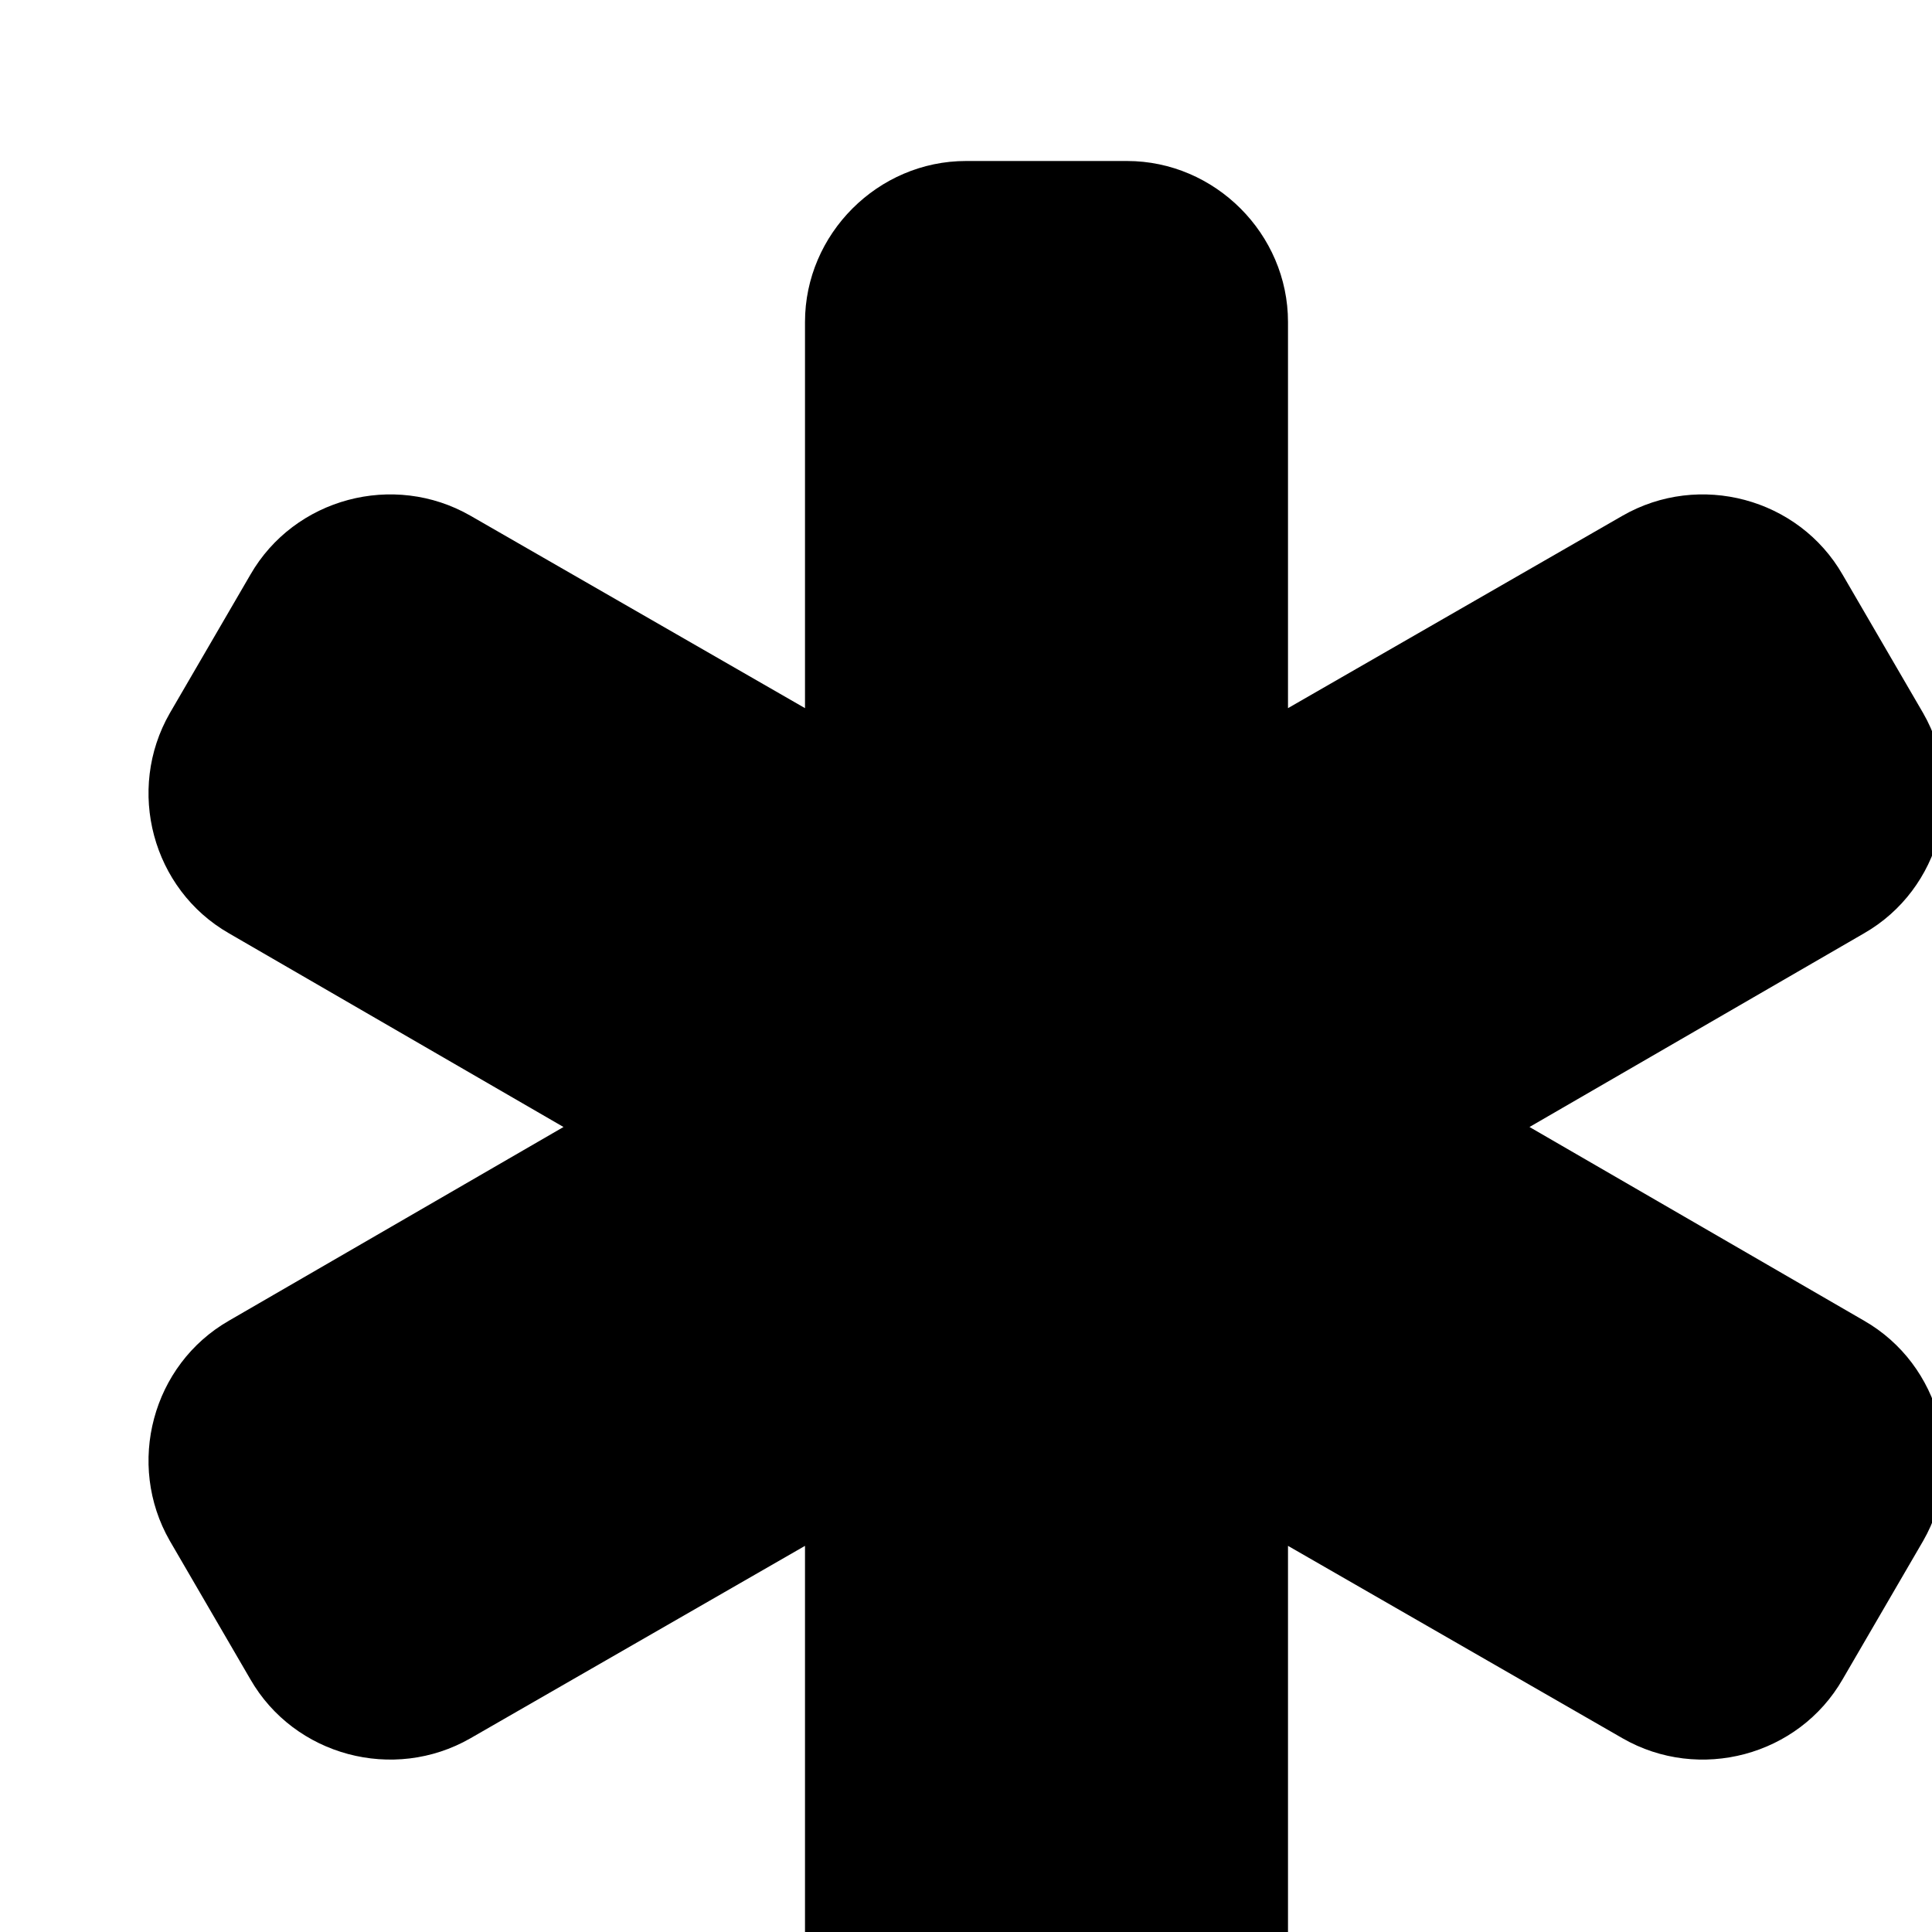 <?xml version="1.0" standalone="no"?>
<svg width="1536px" height="1536px" version="1.1" xmlns="http://www.w3.org/2000/svg">
    <path transform="scale(1, -1) translate(0, -1536)" glyph-name="asterisk" unicode="&#xf069;" horiz-adv-x="1664" 

d="M1482 486c61 -35 82 -114 47 -175l-64 -110c-35 -61 -114 -82 -175 -47l-266 153v-307c0 -70 -58 -128 -128 -128h-128c-70 0 -128 58 -128 128v307l-266 -153c-61 -35 -140 -14 -175 47l-64 110c-35 61 -14 140 47 175l266 154l-266 154c-61 35 -82 114 -47 175l64 110
c35 61 114 82 175 47l266 -153v307c0 70 58 128 128 128h128c70 0 128 -58 128 -128v-307l266 153c61 35 140 14 175 -47l64 -110c35 -61 14 -140 -47 -175l-266 -154z" />
</svg>